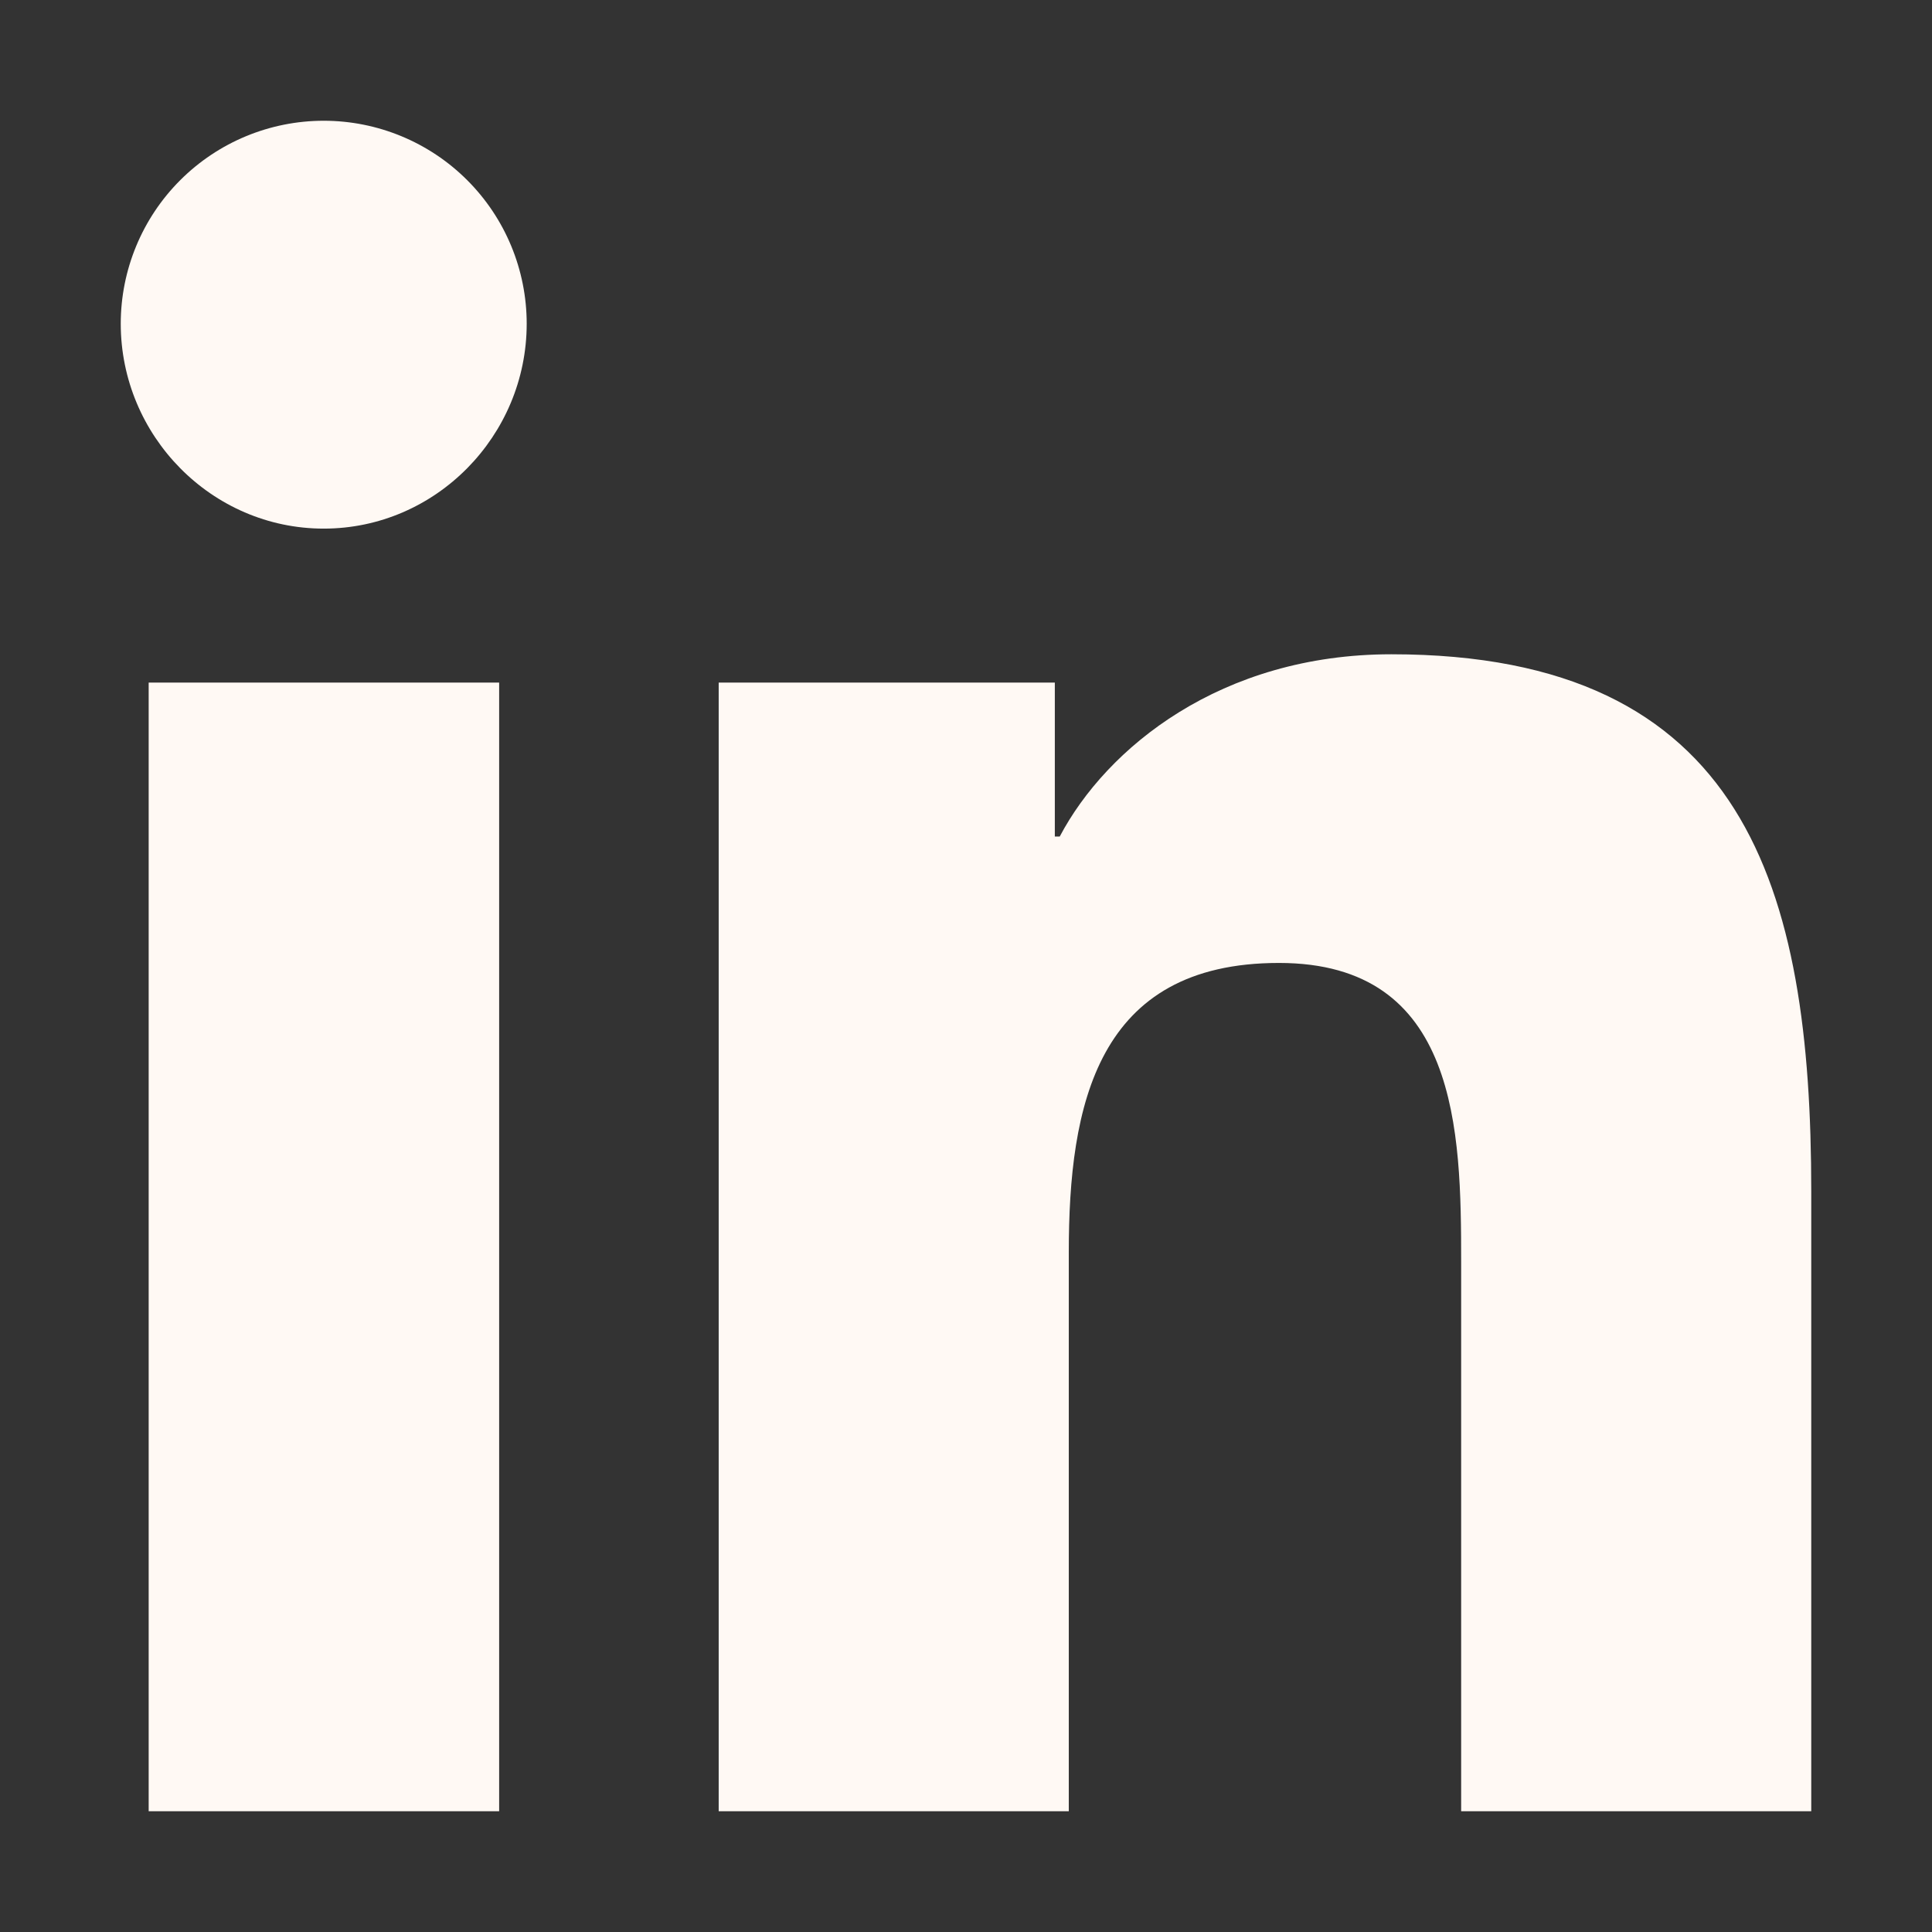 <svg width="512" height="512" viewBox="0 0 512 512" fill="none" xmlns="http://www.w3.org/2000/svg">
<rect x="0" y="0" width="512" height="512" fill="#333333" stroke="none"/>
<path d="M132.28 479.99H39.4V180.89H132.28V479.99ZM85.79 140.09C56.09 140.09 32 115.49 32 85.79C32 71.524 37.667 57.842 47.755 47.755C57.842 37.667 71.524 32 85.79 32C100.056 32 113.738 37.667 123.825 47.755C133.913 57.842 139.58 71.524 139.58 85.79C139.58 115.49 115.48 140.09 85.79 140.09ZM479.9 479.99H387.22V334.39C387.22 299.69 386.52 255.19 338.93 255.19C290.64 255.19 283.24 292.89 283.24 331.89V479.99H190.46V180.89H279.54V221.69H280.84C293.24 198.19 323.53 173.39 368.72 173.39C462.72 173.39 480 235.29 480 315.69V479.99H479.9Z" fill="#FFF9F4"/>
</svg>
